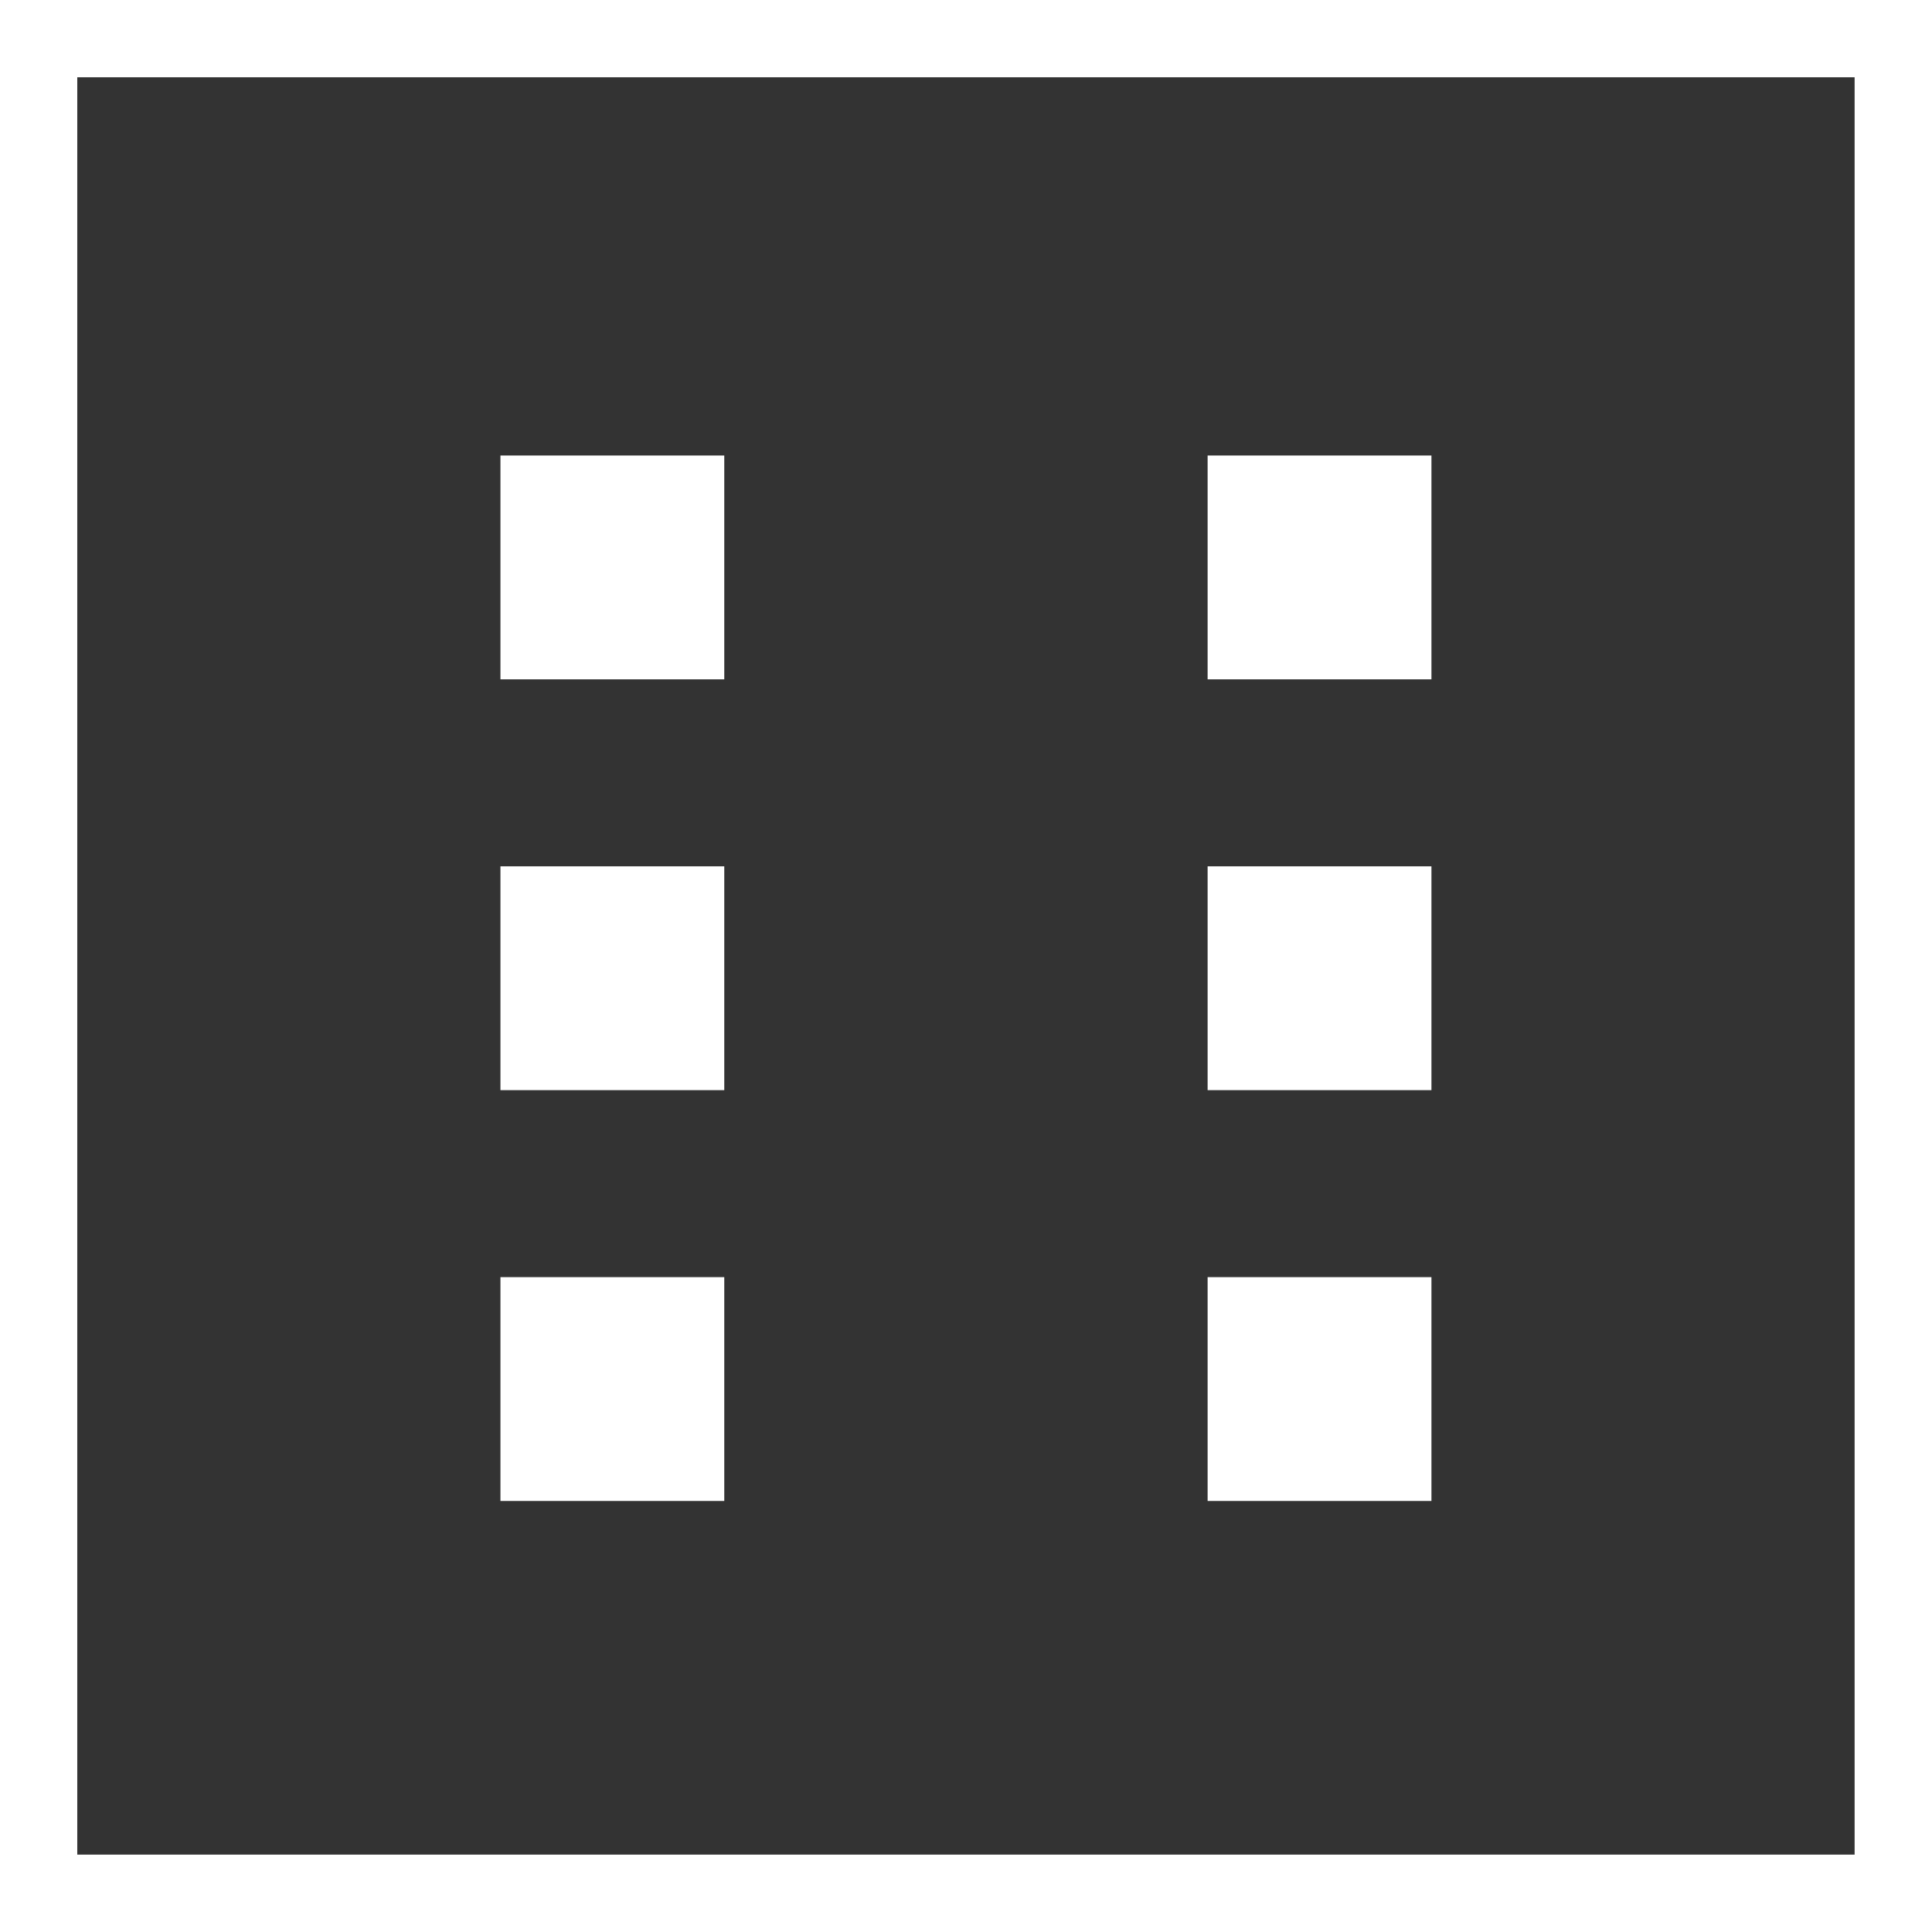<svg xmlns="http://www.w3.org/2000/svg" viewBox="0 0 167.28 167.28"><rect x="0" y="0" width="167.28" height="167.28" fill="#333333" stroke="none"/><defs><style>.cls-1{fill:#fff;}</style></defs><g id="Layer_2" data-name="Layer 2"><g id="Layer_1-2" data-name="Layer 1"><path class="cls-1" d="M160.58,6.69V160.58H6.69V6.69M167.28,0H0V167.28H167.28Z"/><rect class="cls-1" x="43.33" y="39.44" width="19.38" height="19.38"/><rect class="cls-1" x="104.56" y="39.44" width="19.38" height="19.38"/><rect class="cls-1" x="43.33" y="75.01" width="19.38" height="19.38"/><rect class="cls-1" x="104.56" y="75.01" width="19.38" height="19.38"/><rect class="cls-1" x="43.33" y="110.58" width="19.38" height="19.38"/><rect class="cls-1" x="104.56" y="110.58" width="19.38" height="19.38"/></g></g></svg>